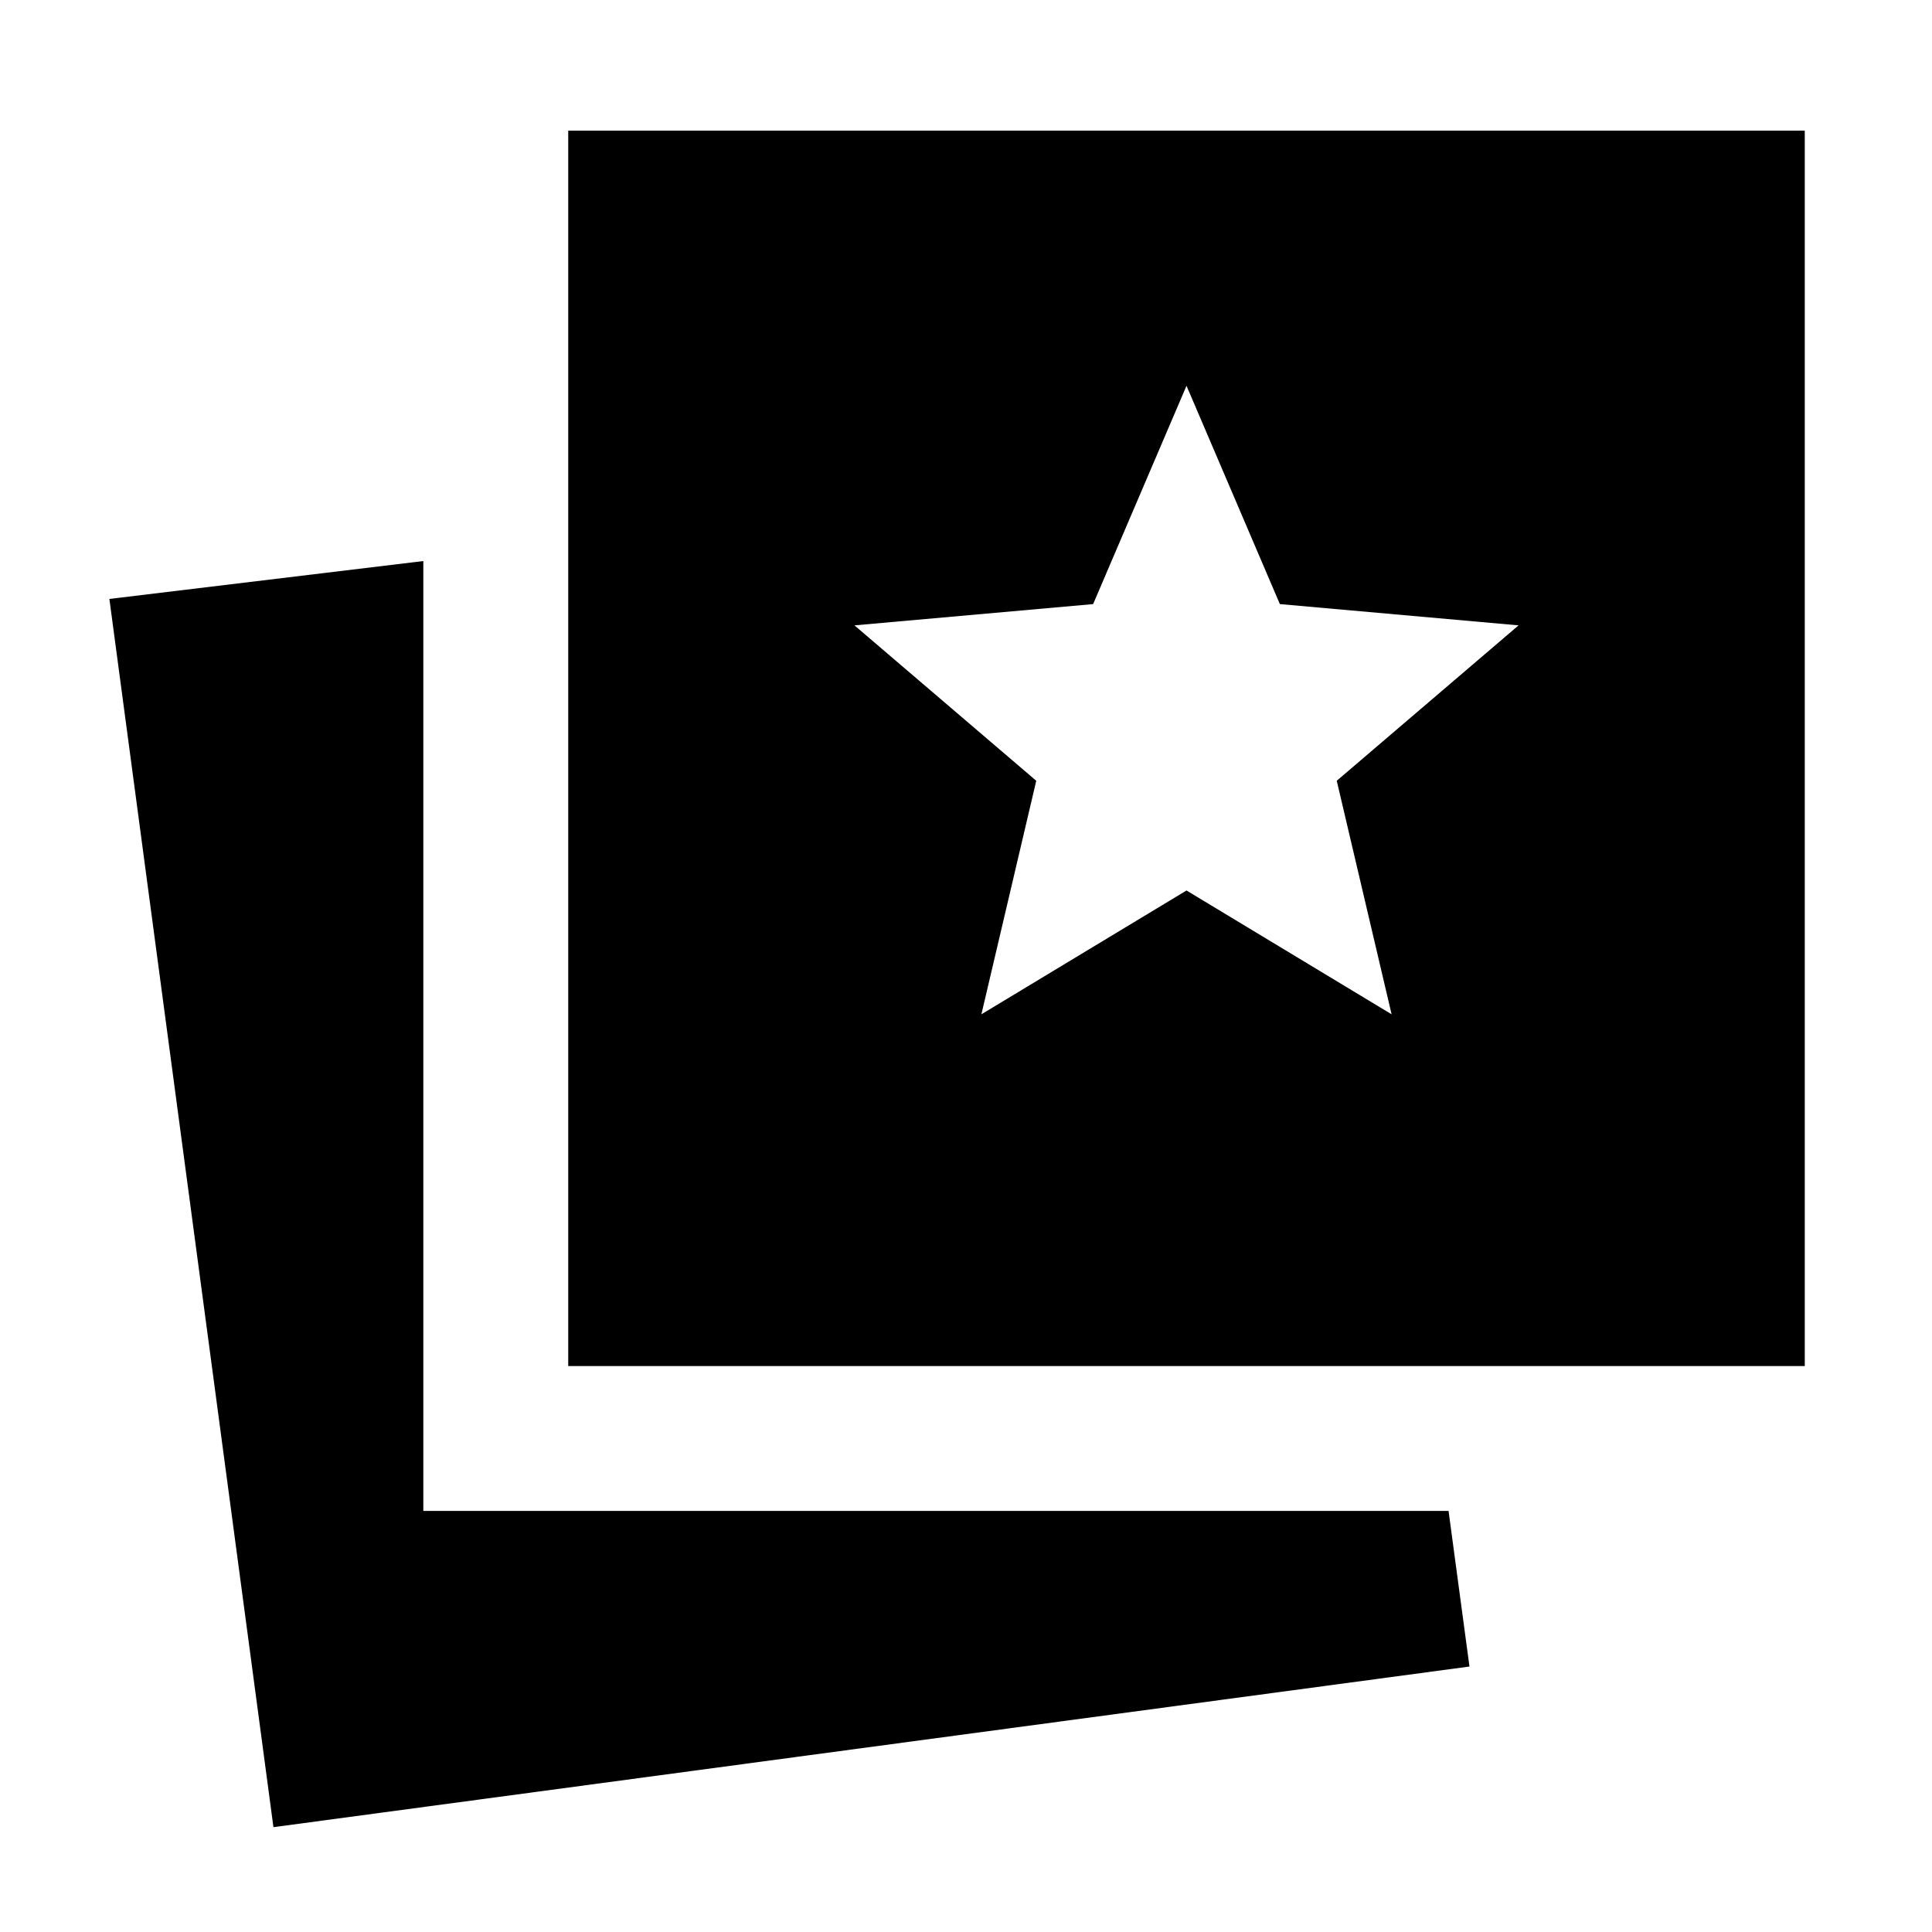 <svg xmlns="http://www.w3.org/2000/svg" height="20" viewBox="0 -960 960 960" width="20"><path d="m487.65-456 101.92-61.52L691.48-456l-27.26-116.04 90.35-77.22-118.61-10.57-46.39-108.48-46.4 108.48-118.6 10.57 90.34 77.22L487.65-456ZM135.87-52.09l-81.52-610.3 156-18.83v472h509.43l10.39 77.31-594.3 79.82Zm146.48-229.13v-613.87h614.43v613.87H282.35Z"/></svg>